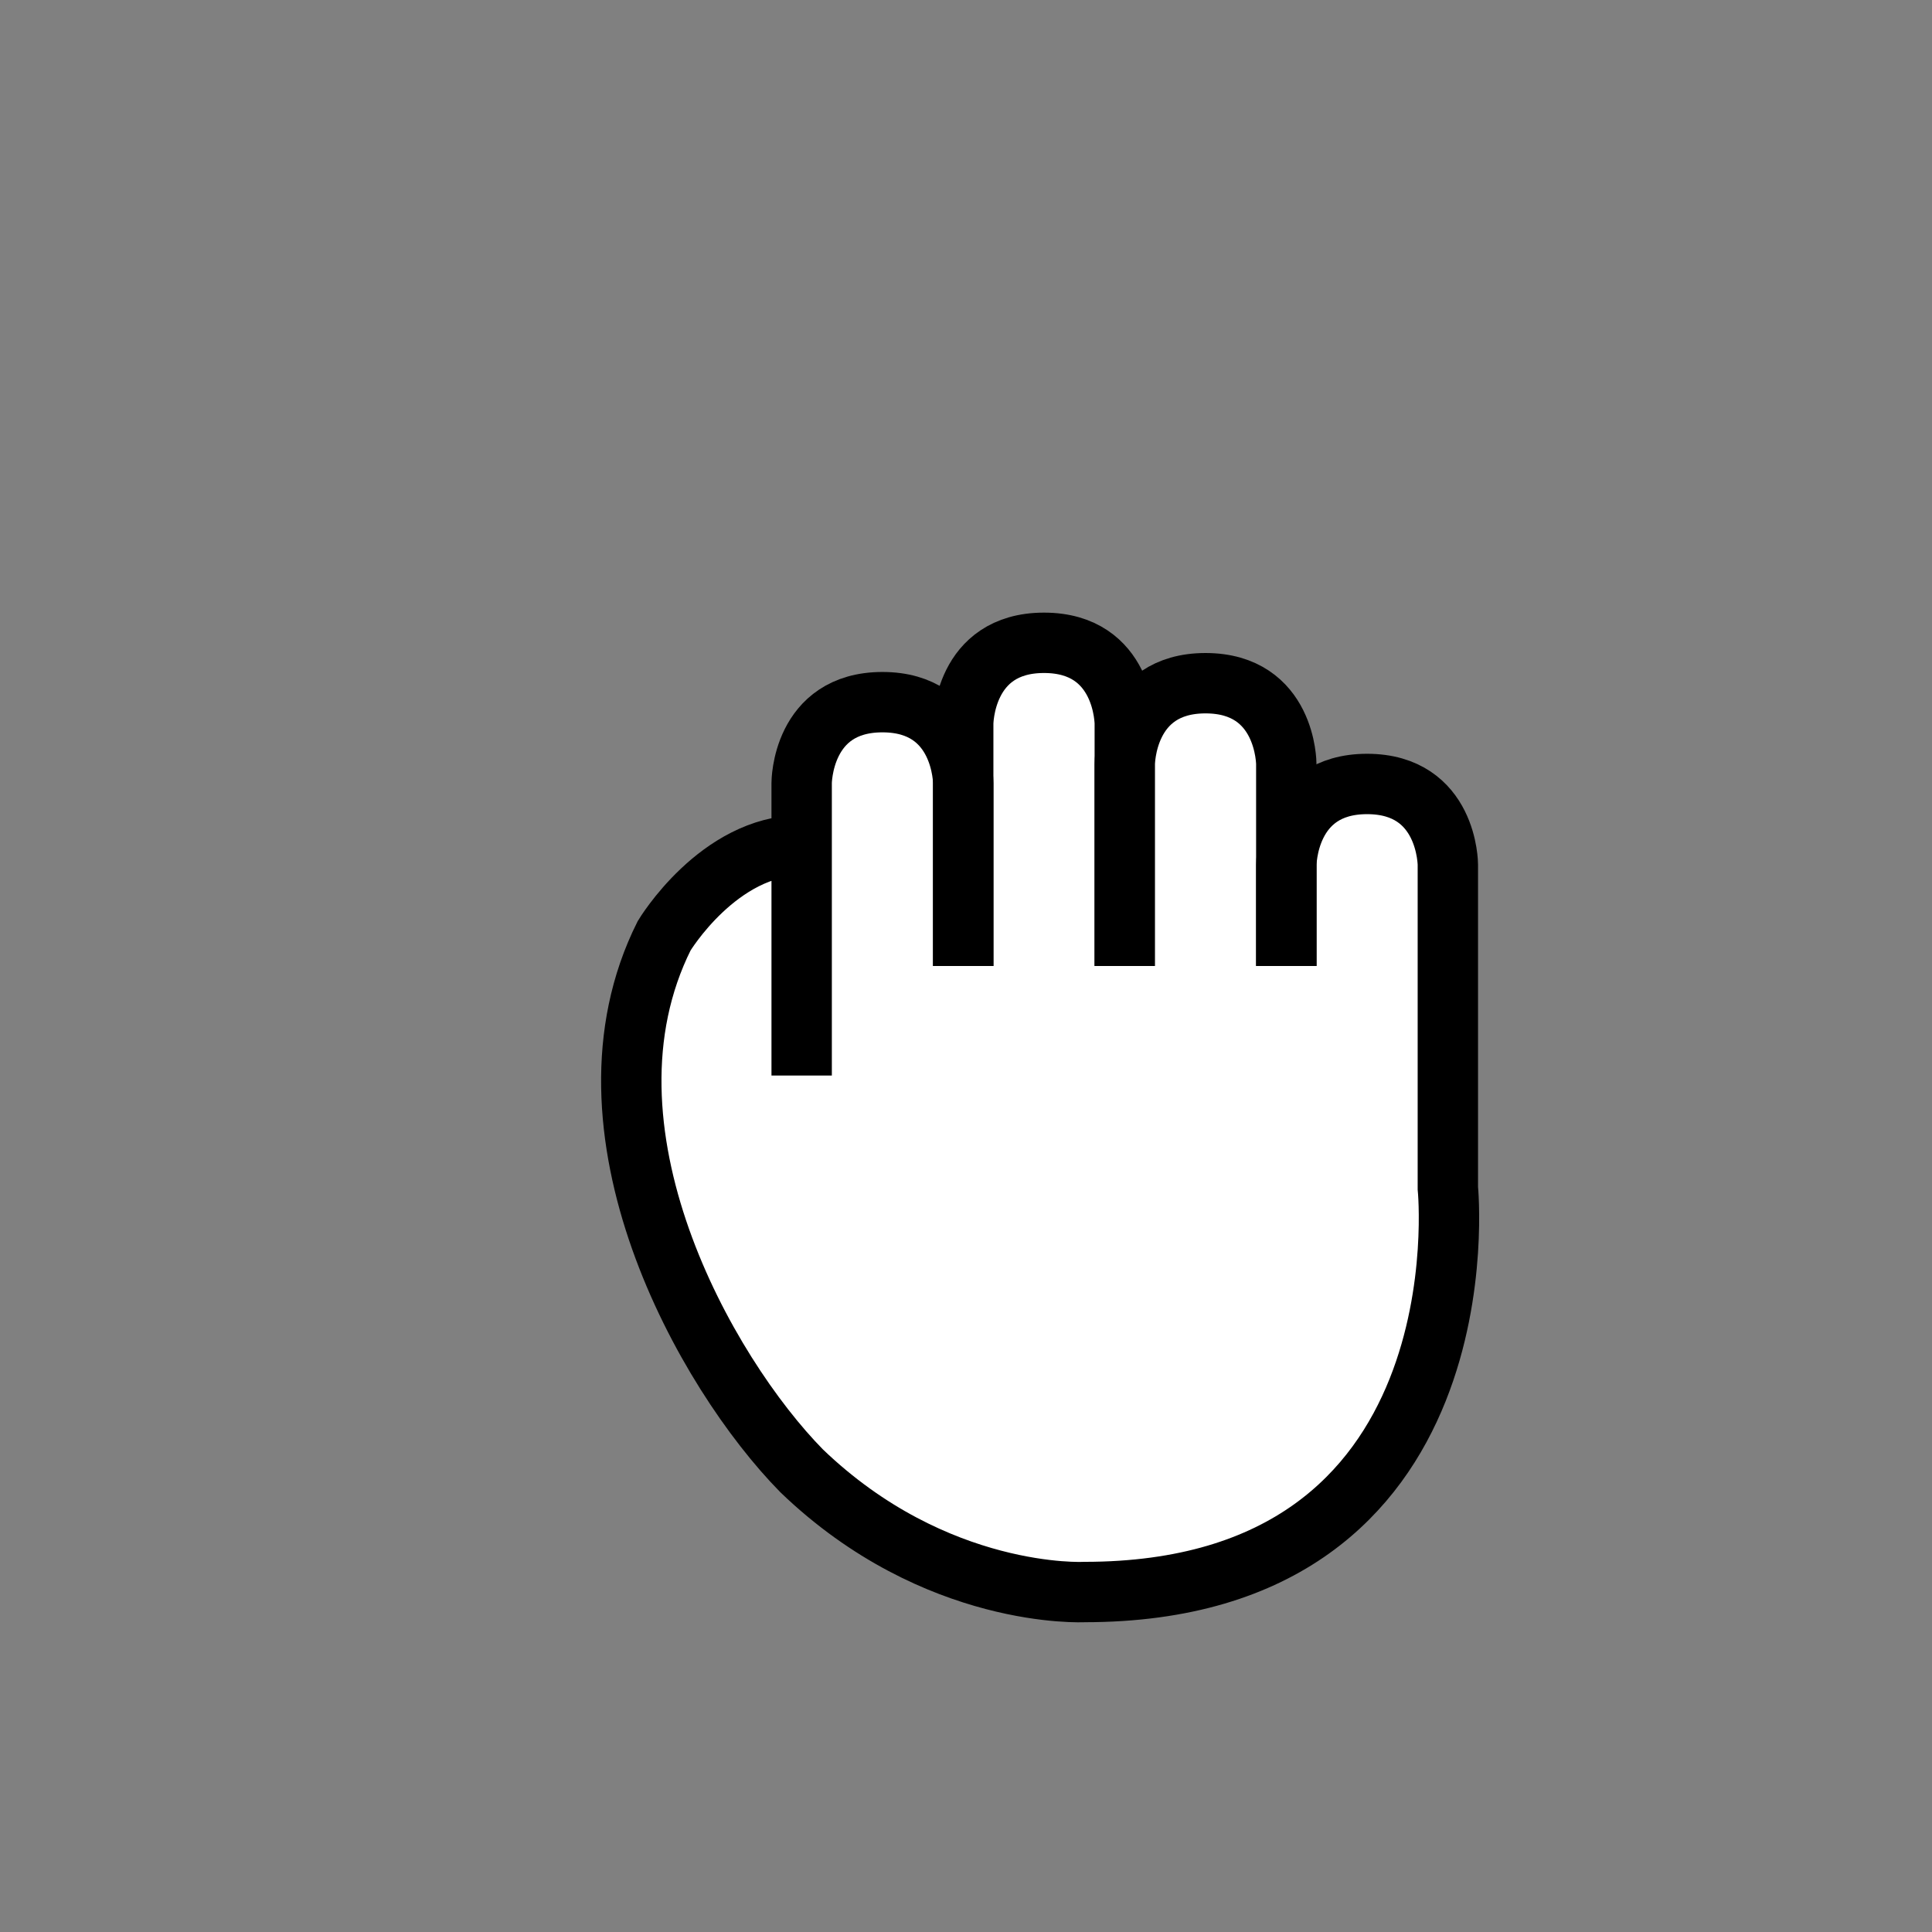<svg xmlns="http://www.w3.org/2000/svg" width="32" height="32" fill="#fff" stroke="#000" data-fallback="grabbing" data-hotspot-x="18" data-hotspot-y="12" viewBox="0 0 32 32"><rect x="0" y="0" width="32" height="32" fill="#808080" stroke="none"/><path stroke="none" d="M21.306 14.323V16h-5.352v-3.031s0-1.338-1.338-1.338-1.338 1.338-1.338 1.338V14C11.9 14 11 15.5 11 15.5c-1.6 3.2.685 7.241 2.278 8.862 2.222 2.137 4.682 2.007 4.682 2.007 6.69 0 6.021-6.69 6.021-6.69v-5.356s0-1.338-1.338-1.338-1.338 1.338-1.338 1.338"/><path stroke-miterlimit="10" d="M15.954 16v-4.015s0-1.338 1.338-1.338 1.338 1.338 1.338 1.338V16"/><path stroke-miterlimit="10" d="M18.63 16v-3.346s0-1.338 1.337-1.338c1.338 0 1.338 1.338 1.338 1.338V16"/><path fill="none" stroke-miterlimit="10" d="M21.306 16v-1.677s0-1.338 1.337-1.338c1.338 0 1.338 1.338 1.338 1.338v5.356s.67 6.69-6.02 6.69c0 0-2.461.13-4.683-2.007C11.685 22.742 9.4 18.7 11 15.5c0 0 .9-1.5 2.278-1.5m0 3.814V14m2.676 2v-3.032s0-1.338-1.338-1.338-1.338 1.338-1.338 1.338V14"/></svg>